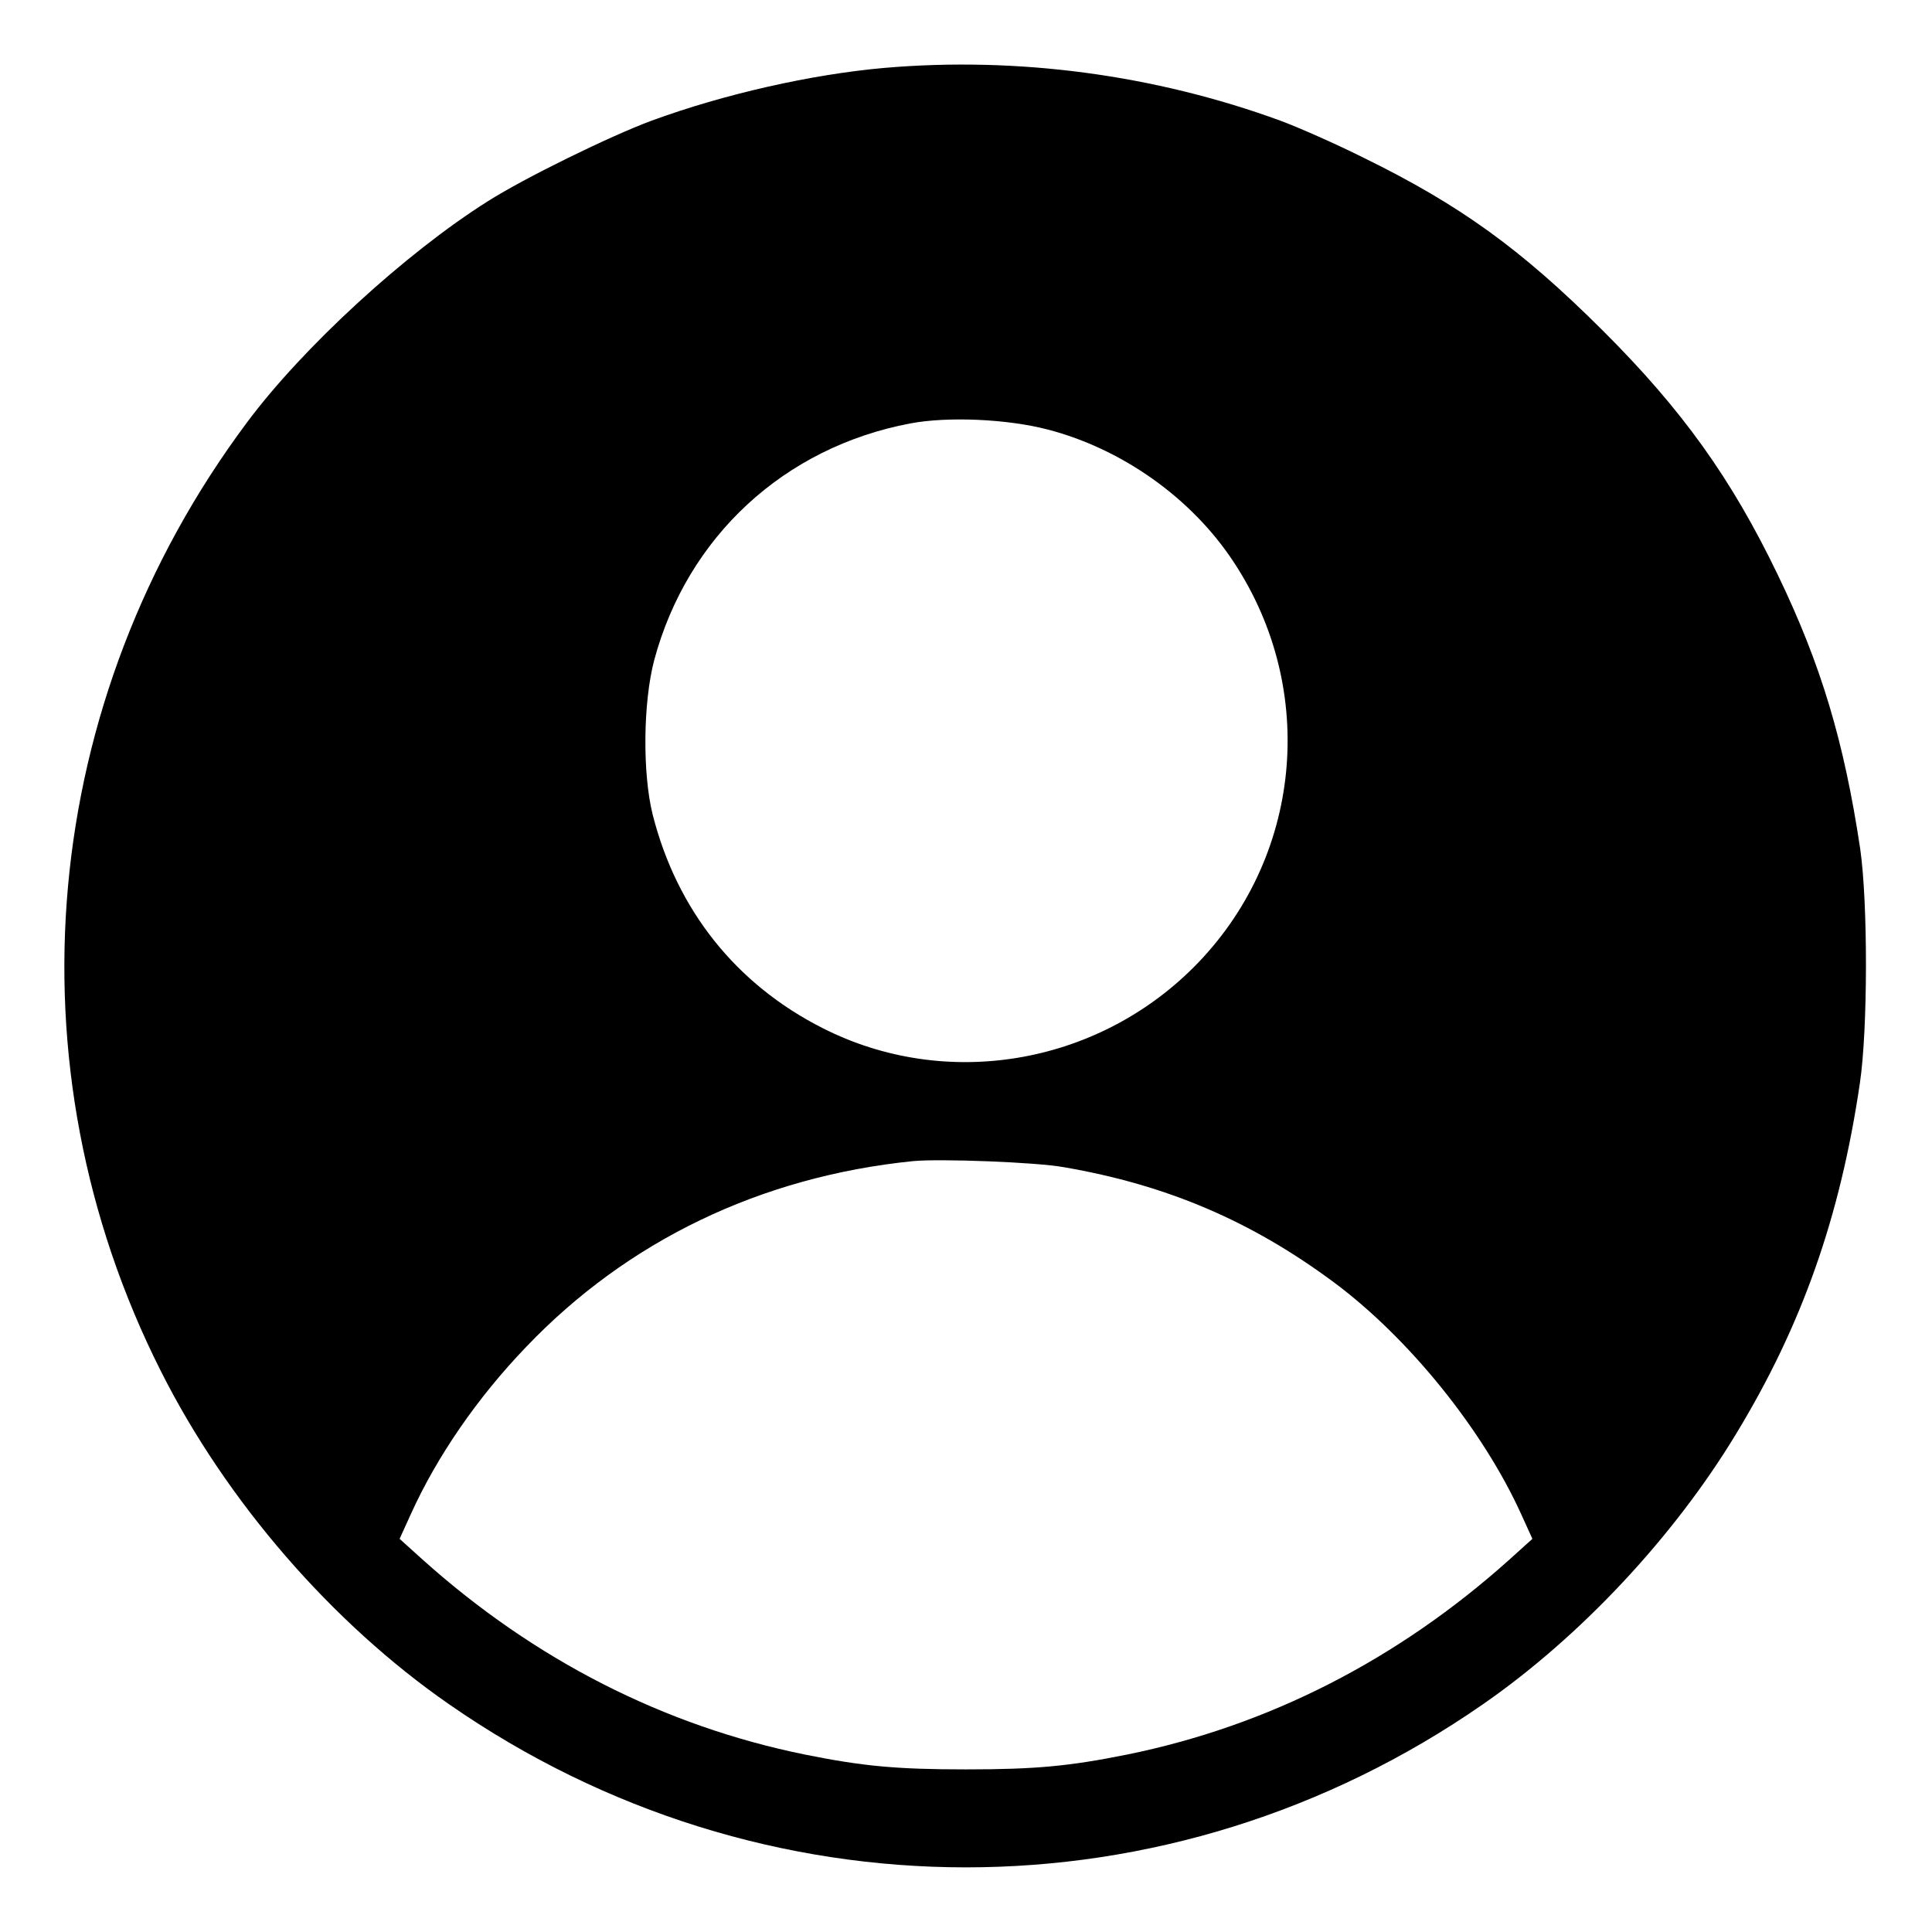 <?xml version="1.0" standalone="no"?>
<!DOCTYPE svg PUBLIC "-//W3C//DTD SVG 20010904//EN"
 "http://www.w3.org/TR/2001/REC-SVG-20010904/DTD/svg10.dtd">
<svg version="1.0" xmlns="http://www.w3.org/2000/svg"
 width="600pt" height="600pt" viewBox="0 0 600 600"
 preserveAspectRatio="xMidYMid meet">

<g transform="translate(0,600) scale(0.1,-0.1)"
fill="#000000" stroke="none">
<path d="M2745 5789 c-225 -20 -496 -81 -722 -164 -127 -47 -393 -177 -508
-250 -254 -160 -574 -453 -748 -687 -645 -864 -748 -1994 -267 -2947 203 -403
530 -781 895 -1034 972 -675 2238 -675 3210 0 302 209 593 520 786 839 205
337 324 675 385 1090 25 168 25 562 1 728 -50 333 -121 571 -256 851 -144 299
-297 513 -545 760 -252 251 -441 388 -741 535 -88 44 -204 95 -258 115 -391
143 -817 200 -1232 164z m509 -1123 c231 -60 447 -213 577 -411 264 -399 212
-923 -124 -1259 -305 -305 -772 -382 -1152 -189 -269 136 -453 367 -528 663
-32 128 -30 349 5 481 103 382 403 660 795 734 116 22 301 14 427 -19z m51
-2291 c319 -55 581 -167 837 -357 233 -173 463 -458 582 -720 l35 -77 -72 -65
c-347 -311 -749 -516 -1187 -605 -179 -36 -283 -46 -500 -46 -217 0 -321 10
-500 46 -438 89 -840 294 -1187 605 l-72 65 35 77 c81 179 207 362 358 519
315 330 729 529 1201 577 83 8 383 -3 470 -19z"/>
</g>
</svg>
